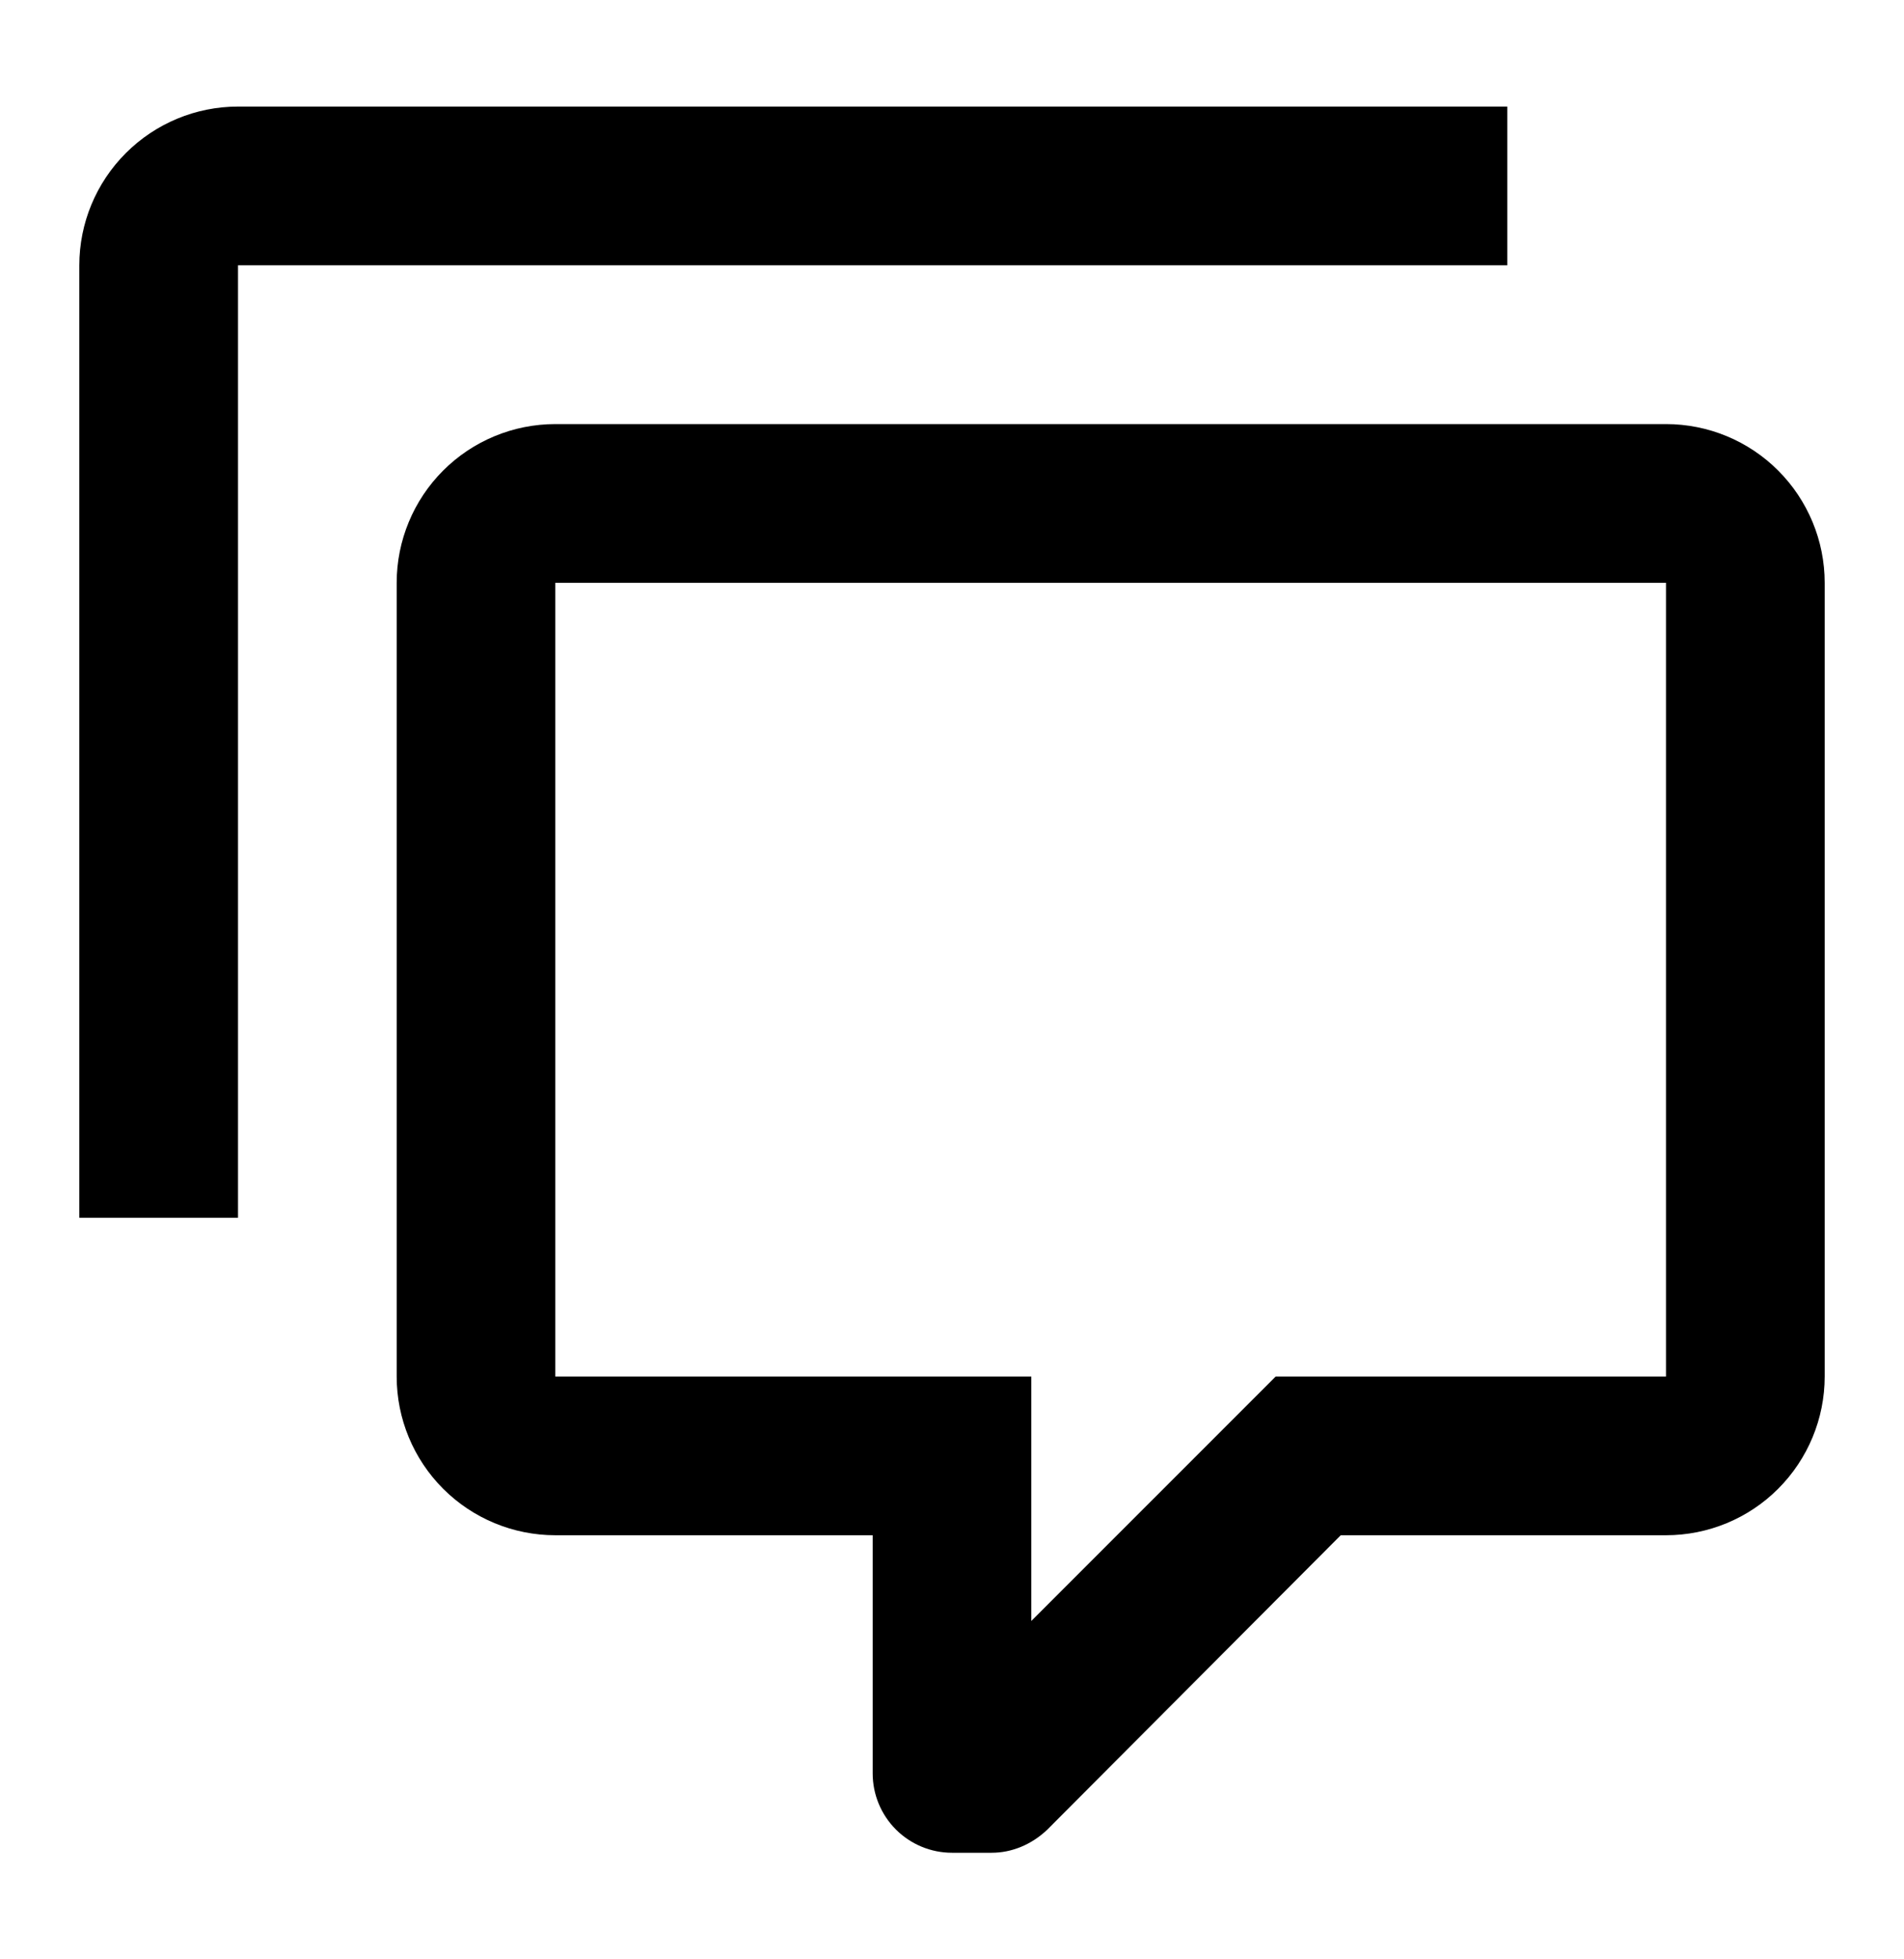 <svg width="35" height="36" viewBox="0 0 35 36" fill="none" xmlns="http://www.w3.org/2000/svg">
<path d="M17.5 34.042C17.113 34.042 16.742 33.888 16.469 33.615C16.195 33.341 16.042 32.97 16.042 32.583V28.208H10.208C9.435 28.208 8.693 27.901 8.146 27.354C7.599 26.807 7.292 26.065 7.292 25.292V10.708C7.292 9.935 7.599 9.193 8.146 8.646C8.693 8.099 9.435 7.792 10.208 7.792H30.625C31.399 7.792 32.141 8.099 32.687 8.646C33.234 9.193 33.542 9.935 33.542 10.708V25.292C33.542 26.065 33.234 26.807 32.687 27.354C32.141 27.901 31.399 28.208 30.625 28.208H24.646L19.25 33.619C18.958 33.896 18.594 34.042 18.229 34.042H17.5ZM18.958 25.292V29.783L23.45 25.292H30.625V10.708H10.208V25.292H18.958ZM4.375 22.375H1.458V4.875C1.458 4.101 1.766 3.36 2.313 2.813C2.86 2.266 3.601 1.958 4.375 1.958H27.708V4.875H4.375V22.375Z" fill="black"/>
</svg>
